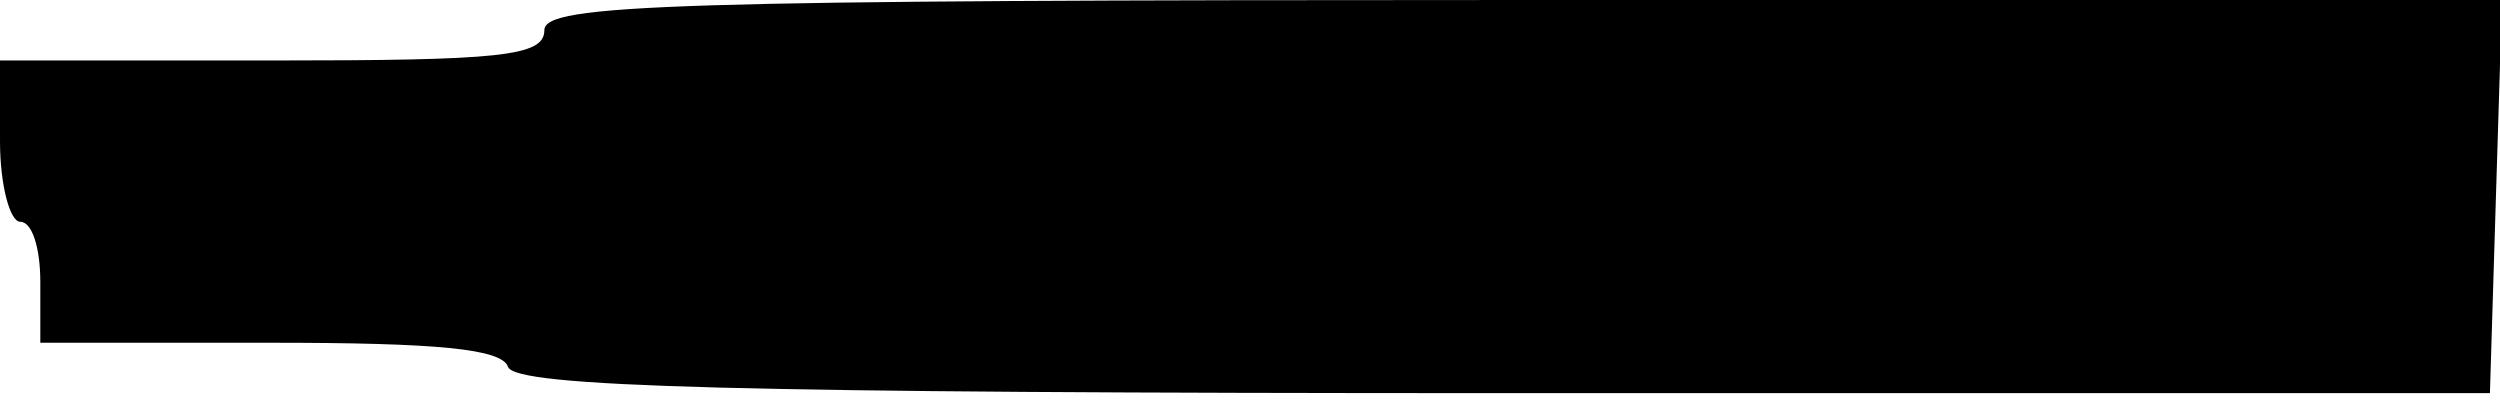 <?xml version="1.0" standalone="no"?>
<!DOCTYPE svg PUBLIC "-//W3C//DTD SVG 20010904//EN"
 "http://www.w3.org/TR/2001/REC-SVG-20010904/DTD/svg10.dtd">
<svg version="1.0" xmlns="http://www.w3.org/2000/svg"
 width="124pt" height="20pt" viewBox="0 0 124 20"
 preserveAspectRatio="xMidYMid meet">
<g transform="translate(0,20) scale(0.1,-0.1)"
fill="#000000" stroke="none">
<path d="M270 185 c0 -13 -22 -15 -135 -15 l-135 0 0 -40 c0 -22 5 -40 10 -40
6 0 10 -13 10 -30 l0 -30 114 0 c83 0 115 -3 118 -12 4 -10 111 -13 494 -13
l489 0 3 98 3 97 -486 0 c-424 0 -485 -2 -485 -15z"/>
</g>
</svg>
